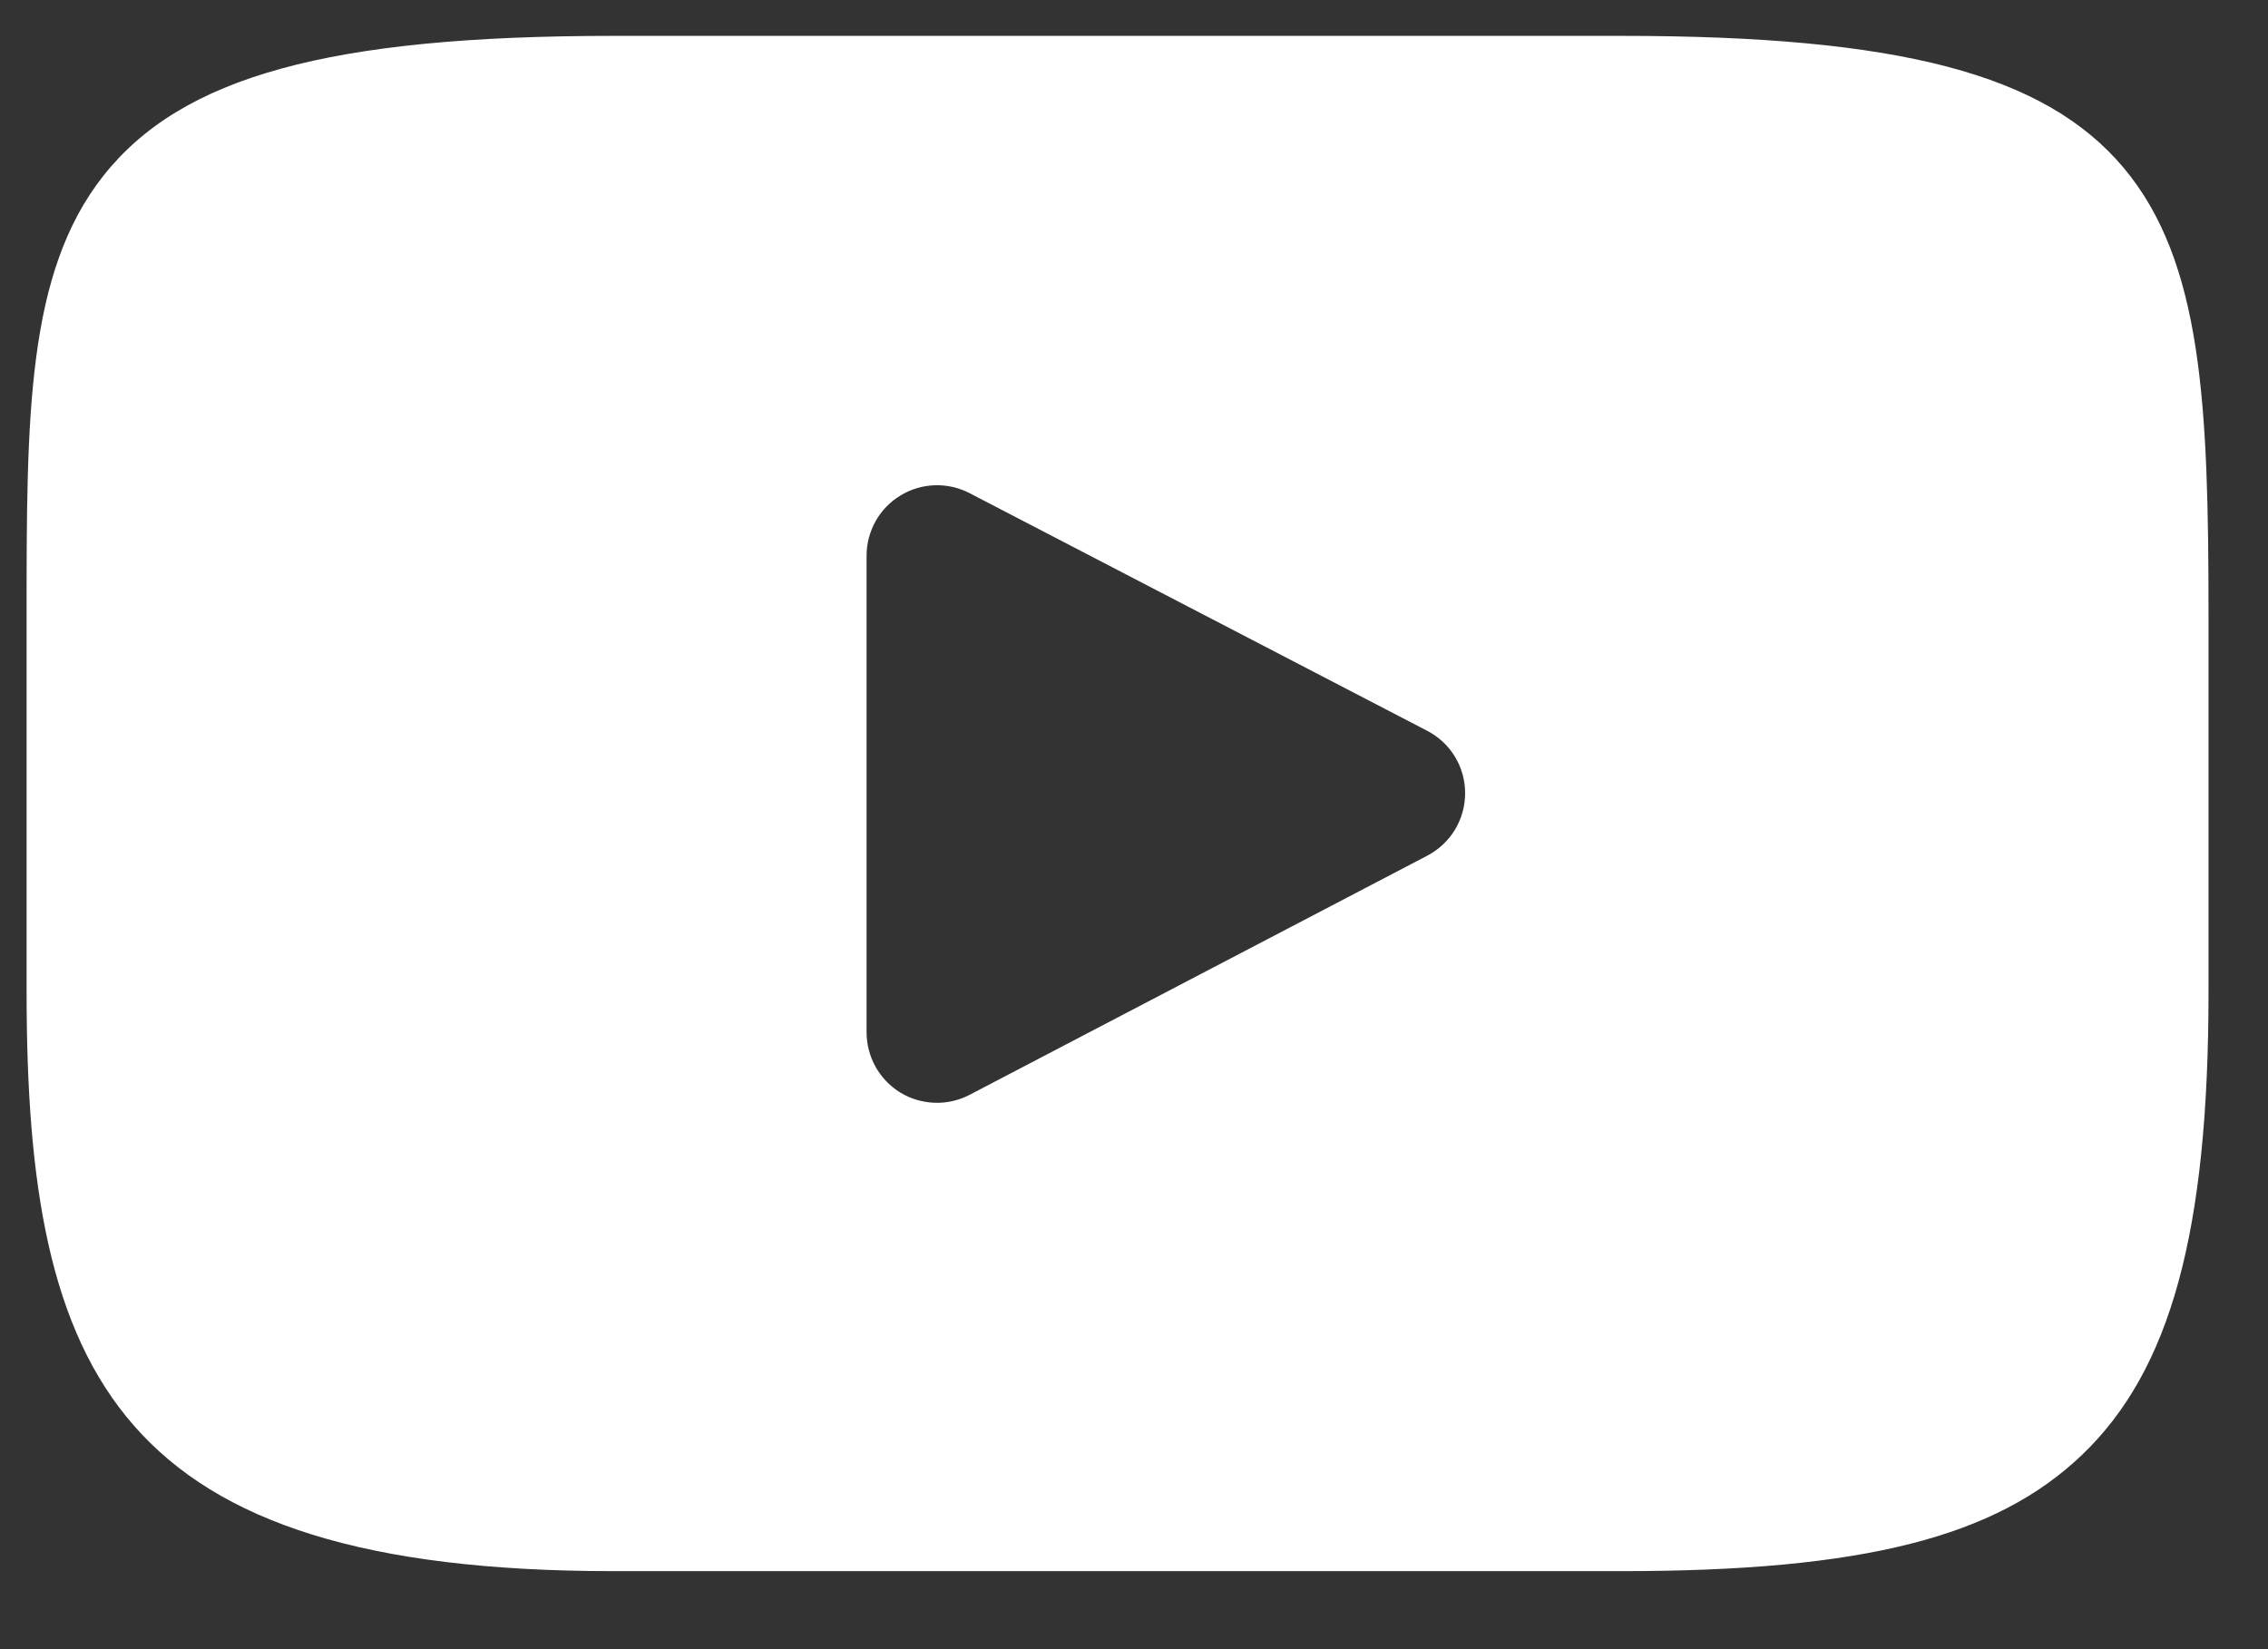 <svg width="22" height="16" viewBox="0 0 22 16" fill="none" xmlns="http://www.w3.org/2000/svg">
<rect x="0" y="0" width="22" height="16" fill="#333333" stroke="none"/>
<path d="M20.598 1.626C19.834 0.718 18.423 0.348 15.729 0.348H5.951C3.195 0.348 1.761 0.742 1 1.709C0.258 2.652 0.258 4.041 0.258 5.963V9.627C0.258 13.352 1.138 15.243 5.951 15.243H15.729C18.066 15.243 19.36 14.916 20.197 14.114C21.056 13.292 21.423 11.95 21.423 9.627V5.963C21.423 3.936 21.365 2.538 20.598 1.626ZM13.846 8.301L9.405 10.622C9.301 10.676 9.185 10.703 9.068 10.699C8.95 10.695 8.836 10.662 8.735 10.601C8.635 10.54 8.552 10.454 8.494 10.352C8.437 10.249 8.406 10.134 8.406 10.017V5.39C8.406 5.273 8.437 5.158 8.494 5.055C8.552 4.953 8.634 4.868 8.735 4.807C8.835 4.746 8.949 4.712 9.066 4.708C9.183 4.704 9.3 4.73 9.404 4.784L13.844 7.09C13.955 7.148 14.048 7.234 14.113 7.341C14.178 7.448 14.212 7.57 14.212 7.695C14.212 7.82 14.178 7.942 14.114 8.049C14.049 8.156 13.956 8.243 13.846 8.301Z" fill="white"/>
</svg>

